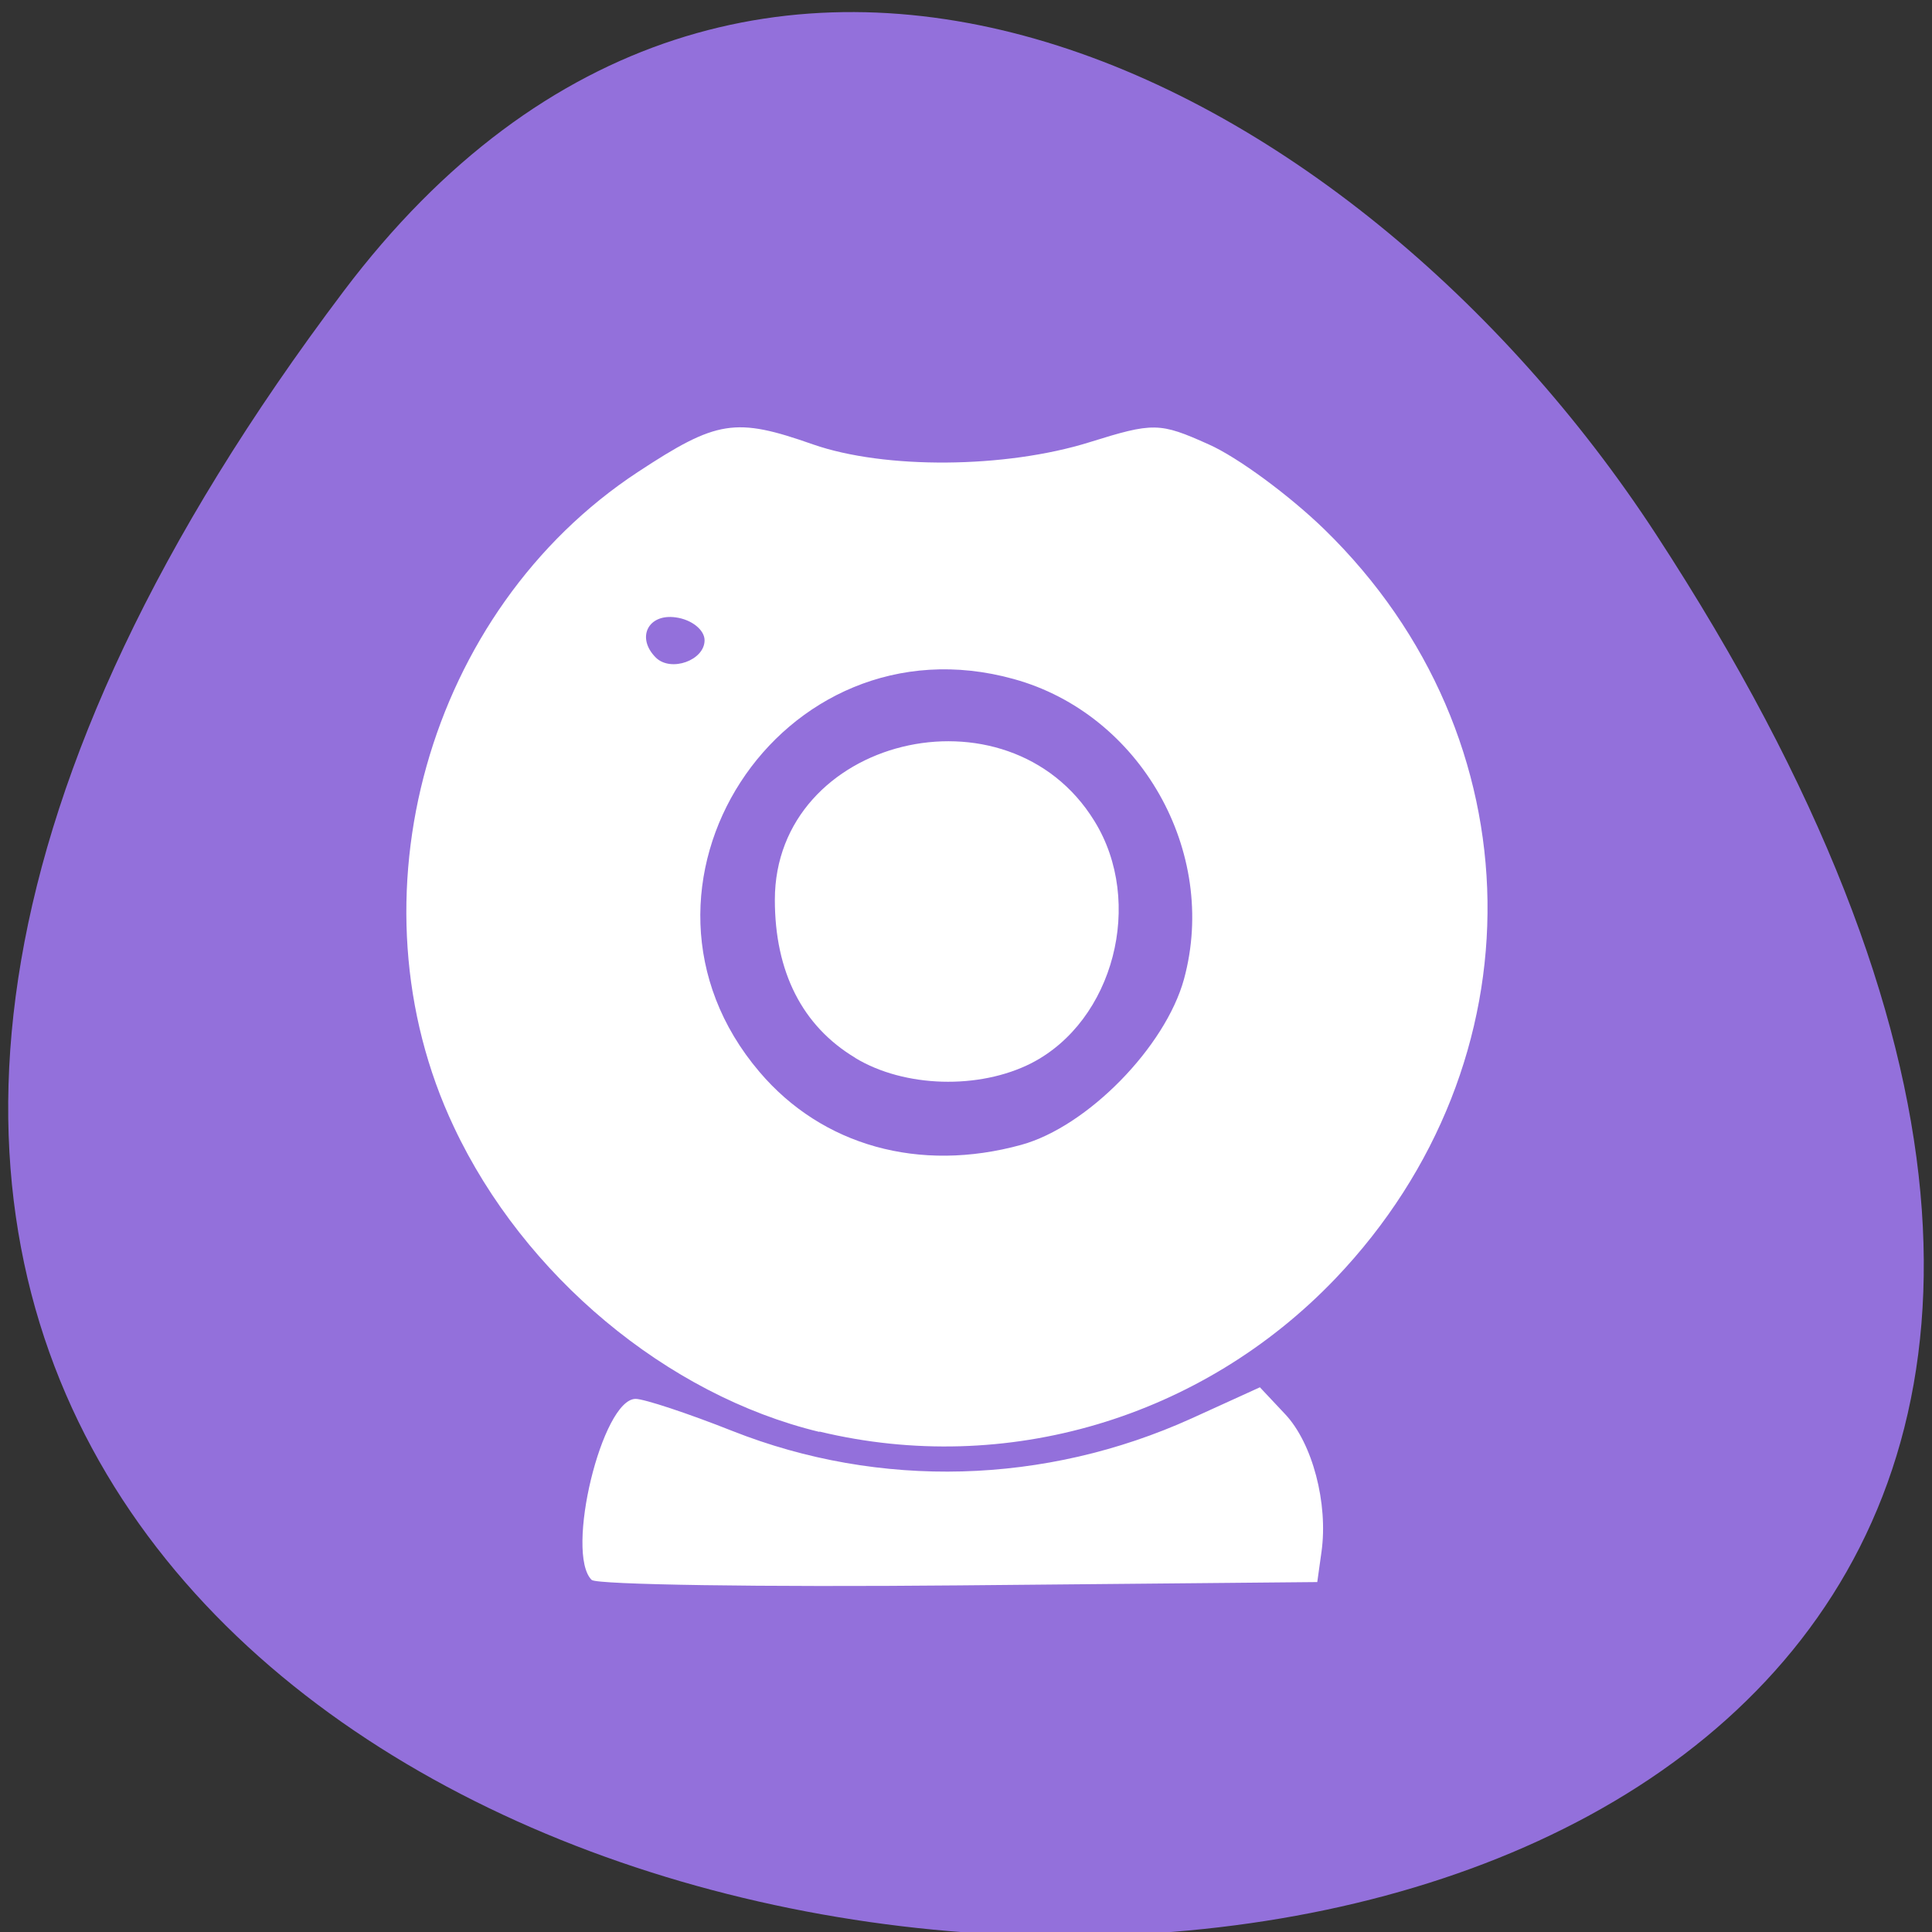 <svg xmlns="http://www.w3.org/2000/svg" viewBox="0 0 32 32"><rect x="0" y="0" width="32" height="32" fill="#333333" stroke="none"/><g fill="#fff"><path d="m 11.574 15.648 v 6.234 c 0 3.742 0.645 3.742 6.418 3.742 h 1.285 c 5.773 0 6.414 0 6.414 -3.742 v -6.234 c 0 -3.742 -0.641 -3.742 -6.414 -3.742 h -1.285 c -5.773 0 -6.418 0 -6.418 3.742 m 6.418 -2.492 h 1.285 c 5.133 0 5.133 0 5.133 2.492 v 4.367 c 0 2.492 0 2.492 -5.133 2.492 h -1.285 c -5.133 0 -5.133 0 -5.133 -2.492 v -4.367 c 0 -2.492 0 -2.492 5.133 -2.492"/><path d="m 14.14 20.13 v -2.418 l 2.242 -2.27 l 2.809 2.836 l 1.125 -1.133 l 2.809 2.832 v 0.152 c 0 1.133 -0.188 1.133 -2.246 1.133 h -4.492 c -2.059 0 -2.246 0 -2.246 -1.133"/><path d="m 23.13 15.648 c 0 0.687 -0.574 1.246 -1.281 1.246 c -0.711 0 -1.285 -0.559 -1.285 -1.246 c 0 -0.688 0.574 -1.246 1.285 -1.246 c 0.707 0 1.281 0.559 1.281 1.246"/><path d="m 15.426 9.414 c -5.773 0 -6.418 0 -6.418 3.742 v 6.234 c 0 2.027 0.191 2.957 1.285 3.383 v -9.617 c 0 -2.262 0.039 -2.469 3.852 -2.488 v -0.008 h 8.668 c -0.566 -1.246 -2.098 -1.246 -6.102 -1.246"/><path d="m 12.859 6.918 c -5.773 0 -6.418 0 -6.418 3.742 v 6.234 c 0 2.031 0.191 2.961 1.285 3.387 v -9.621 c 0 -2.258 0.039 -2.469 3.848 -2.488 v -0.008 h 8.672 c -0.566 -1.246 -2.102 -1.246 -6.102 -1.246"/></g><path d="m 5.691 4.824 c -25.01 33.16 43.824 37.867 21.734 4.02 c -5.04 -7.719 -15.11 -12.805 -21.734 -4.02" fill="#9370db"/><path d="m 9.801 26.17 c -0.449 -0.441 0.172 -3 0.727 -3 c 0.141 0 0.863 0.238 1.602 0.531 c 2.441 0.965 5.18 0.891 7.605 -0.207 l 1.133 -0.516 l 0.418 0.445 c 0.453 0.48 0.715 1.48 0.602 2.281 l -0.07 0.5 l -5.938 0.055 c -3.262 0.031 -6 -0.012 -6.078 -0.09 m 3.766 -2.453 c -2.52 -0.609 -4.891 -2.586 -6.05 -5.05 c -1.785 -3.773 -0.438 -8.555 3.047 -10.848 c 1.313 -0.863 1.613 -0.91 2.902 -0.457 c 1.188 0.414 3.184 0.398 4.574 -0.035 c 1.063 -0.332 1.164 -0.332 1.98 0.035 c 0.477 0.211 1.336 0.844 1.918 1.41 c 3.531 3.441 3.605 8.816 0.18 12.406 c -2.215 2.316 -5.457 3.277 -8.543 2.535 m 3.34 -4.75 c 1.094 -0.301 2.387 -1.621 2.695 -2.746 c 0.574 -2.109 -0.723 -4.391 -2.82 -4.969 c -3.867 -1.074 -6.801 3.465 -4.211 6.508 c 1.039 1.223 2.648 1.672 4.336 1.207 m -2.75 -1.441 c -0.879 -0.527 -1.332 -1.426 -1.332 -2.617 c 0 -2.684 3.859 -3.637 5.293 -1.305 c 0.832 1.344 0.32 3.309 -1.043 4.01 c -0.867 0.441 -2.105 0.406 -2.918 -0.086 m -2.496 -6.918 c 0 -0.172 -0.215 -0.344 -0.477 -0.379 c -0.461 -0.066 -0.66 0.34 -0.328 0.668 c 0.25 0.242 0.805 0.043 0.805 -0.289" fill="#fff"/></svg>